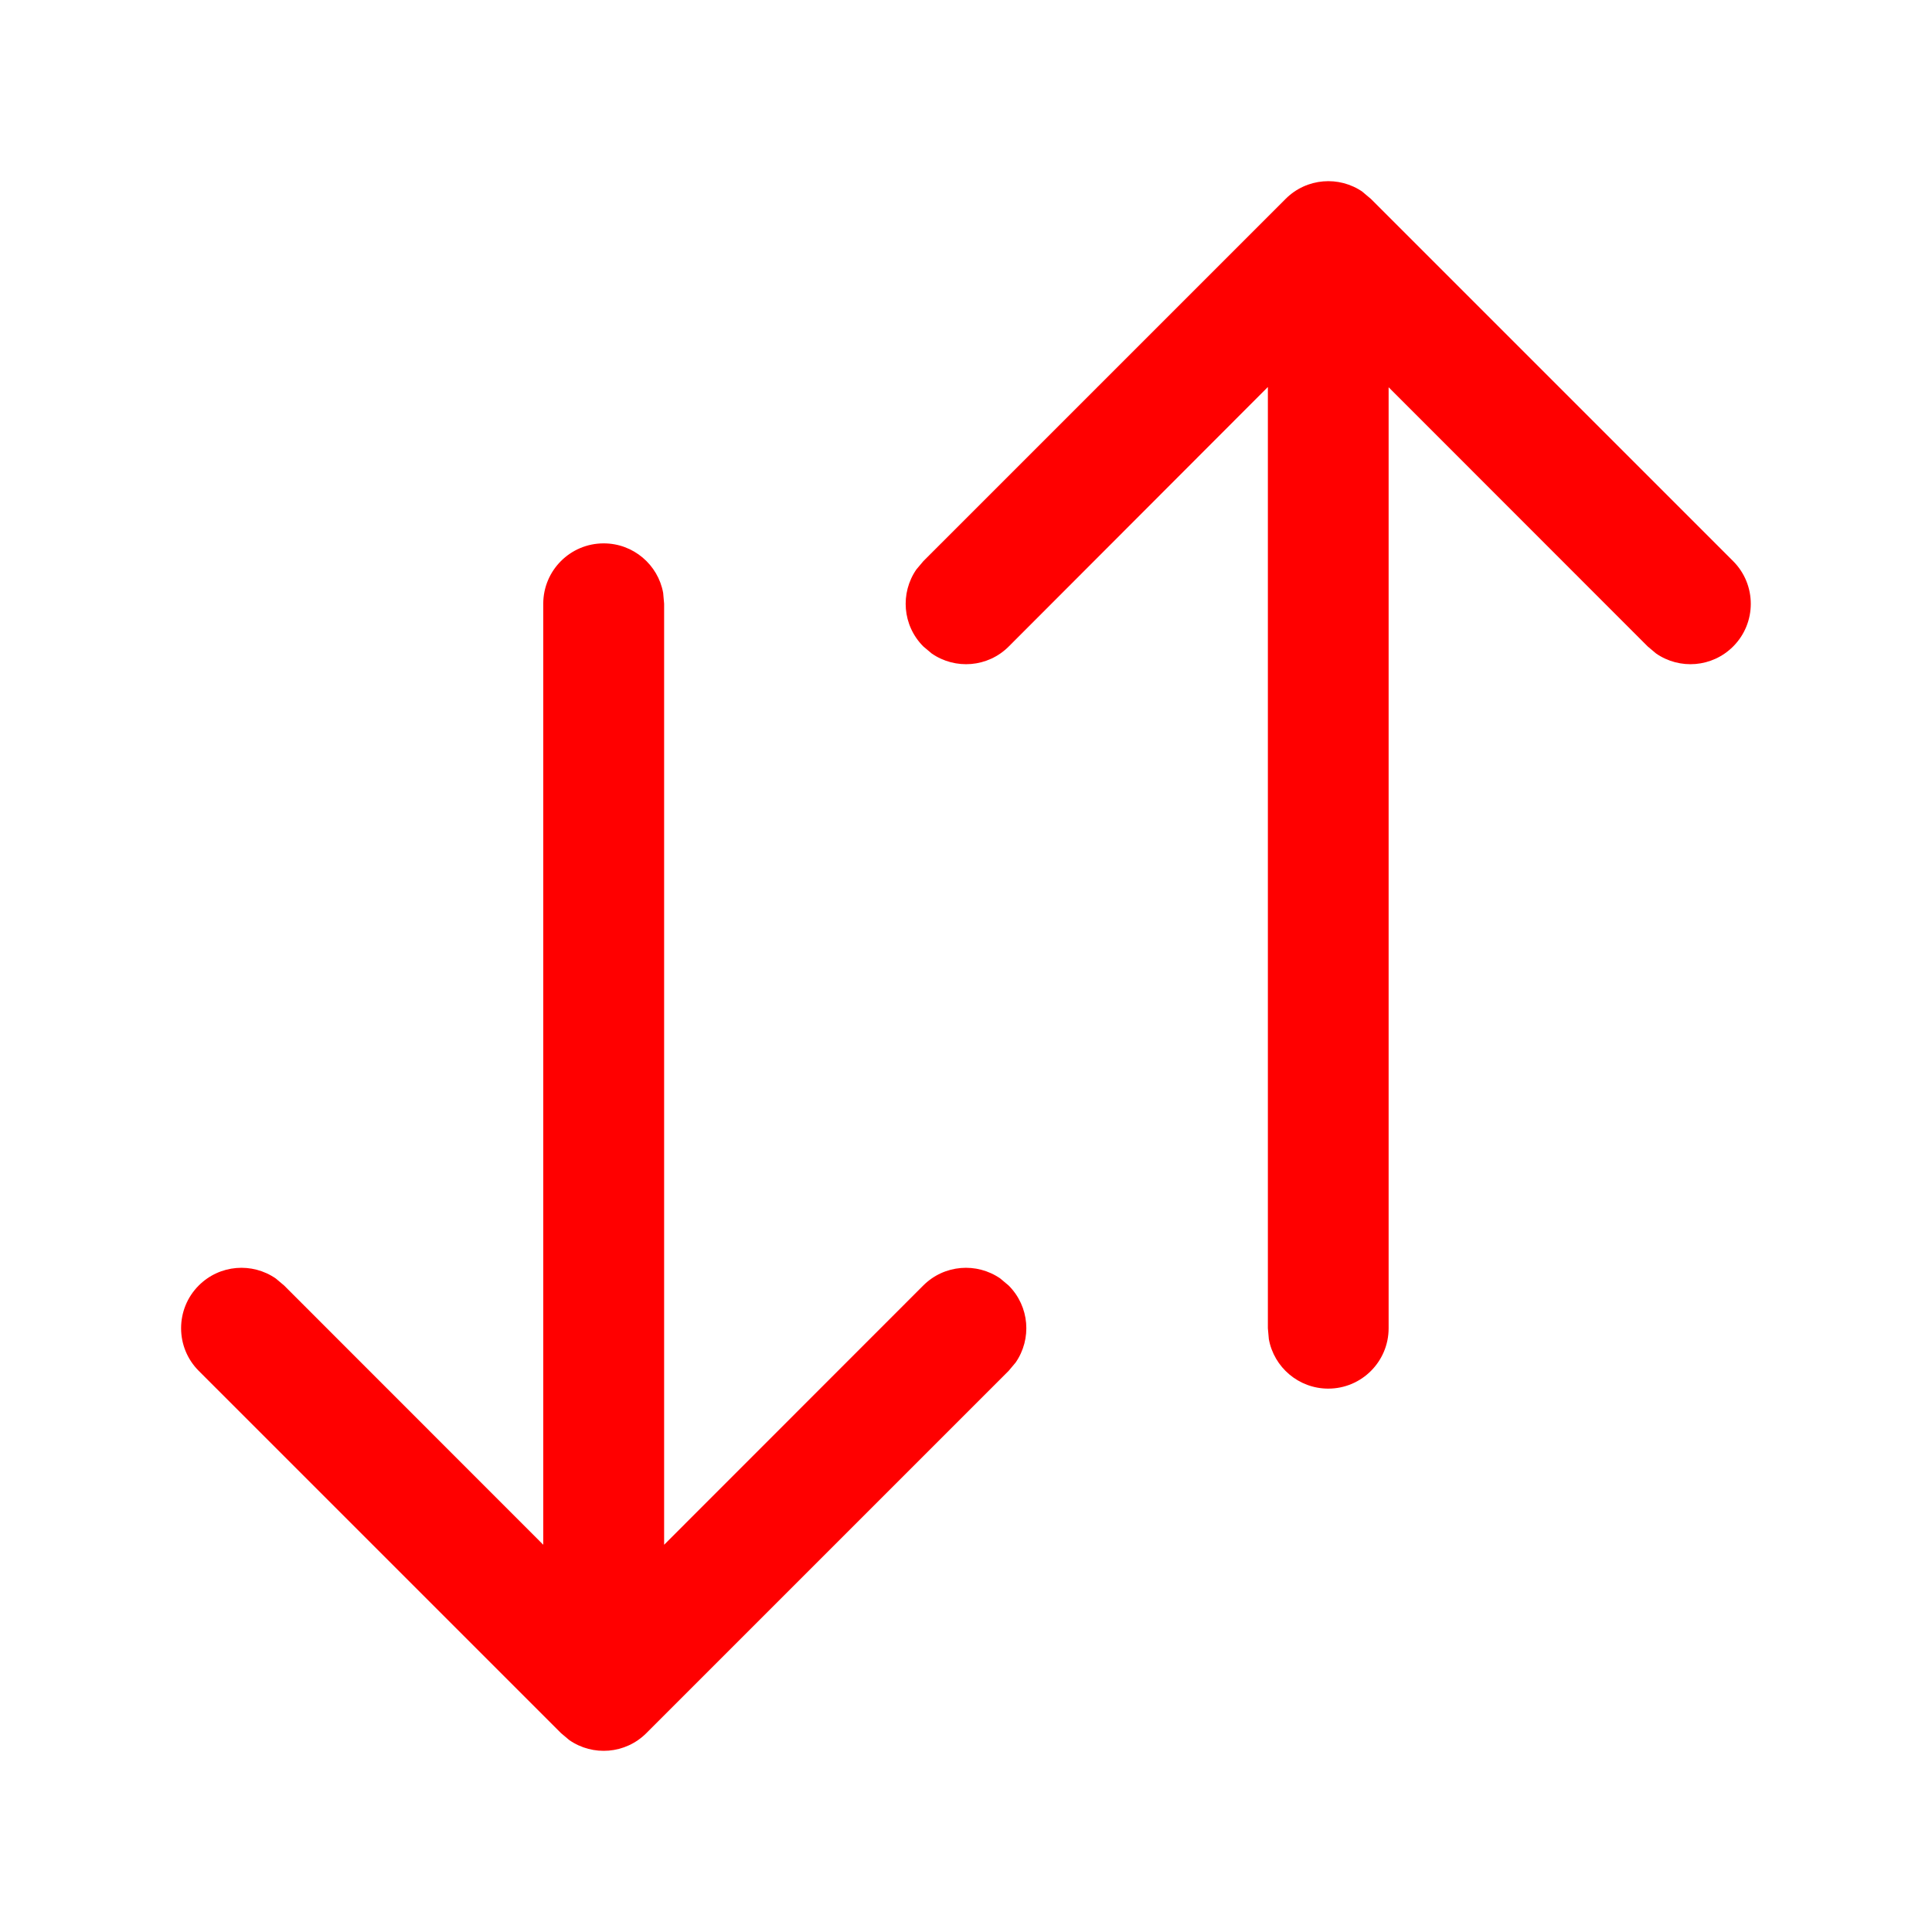 <svg height="16" viewBox="0 0 16 16" width="16" xmlns="http://www.w3.org/2000/svg"><path d="m5 4.5c.245 0 .45.177.492.41l.008.09v7.793l2.146-2.147c.174-.174.443-.193.638-.058l.069.058c.174.174.193.443.058.638l-.058.069-3 3c-.174.174-.443.193-.638.058l-.069-.058-3-3c-.195-.195-.195-.512 0-.707.174-.174.443-.193.638-.058l.069.058 2.146 2.147v-7.793c0-.276.224-.5.5-.5zm6.284-2.911.069.058 3 3c.195.195.195.512 0 .707-.174.174-.443.193-.638.058l-.069-.058-2.146-2.147v7.793c0 .276-.224.5-.5.5-.245 0-.45-.177-.492-.41l-.008-.09v-7.795l-2.146 2.149c-.174.174-.443.193-.638.058l-.069-.058c-.174-.174-.193-.443-.058-.638l.058-.069 3-3c.174-.174.443-.193.638-.058z" fill="#f00"/></svg>